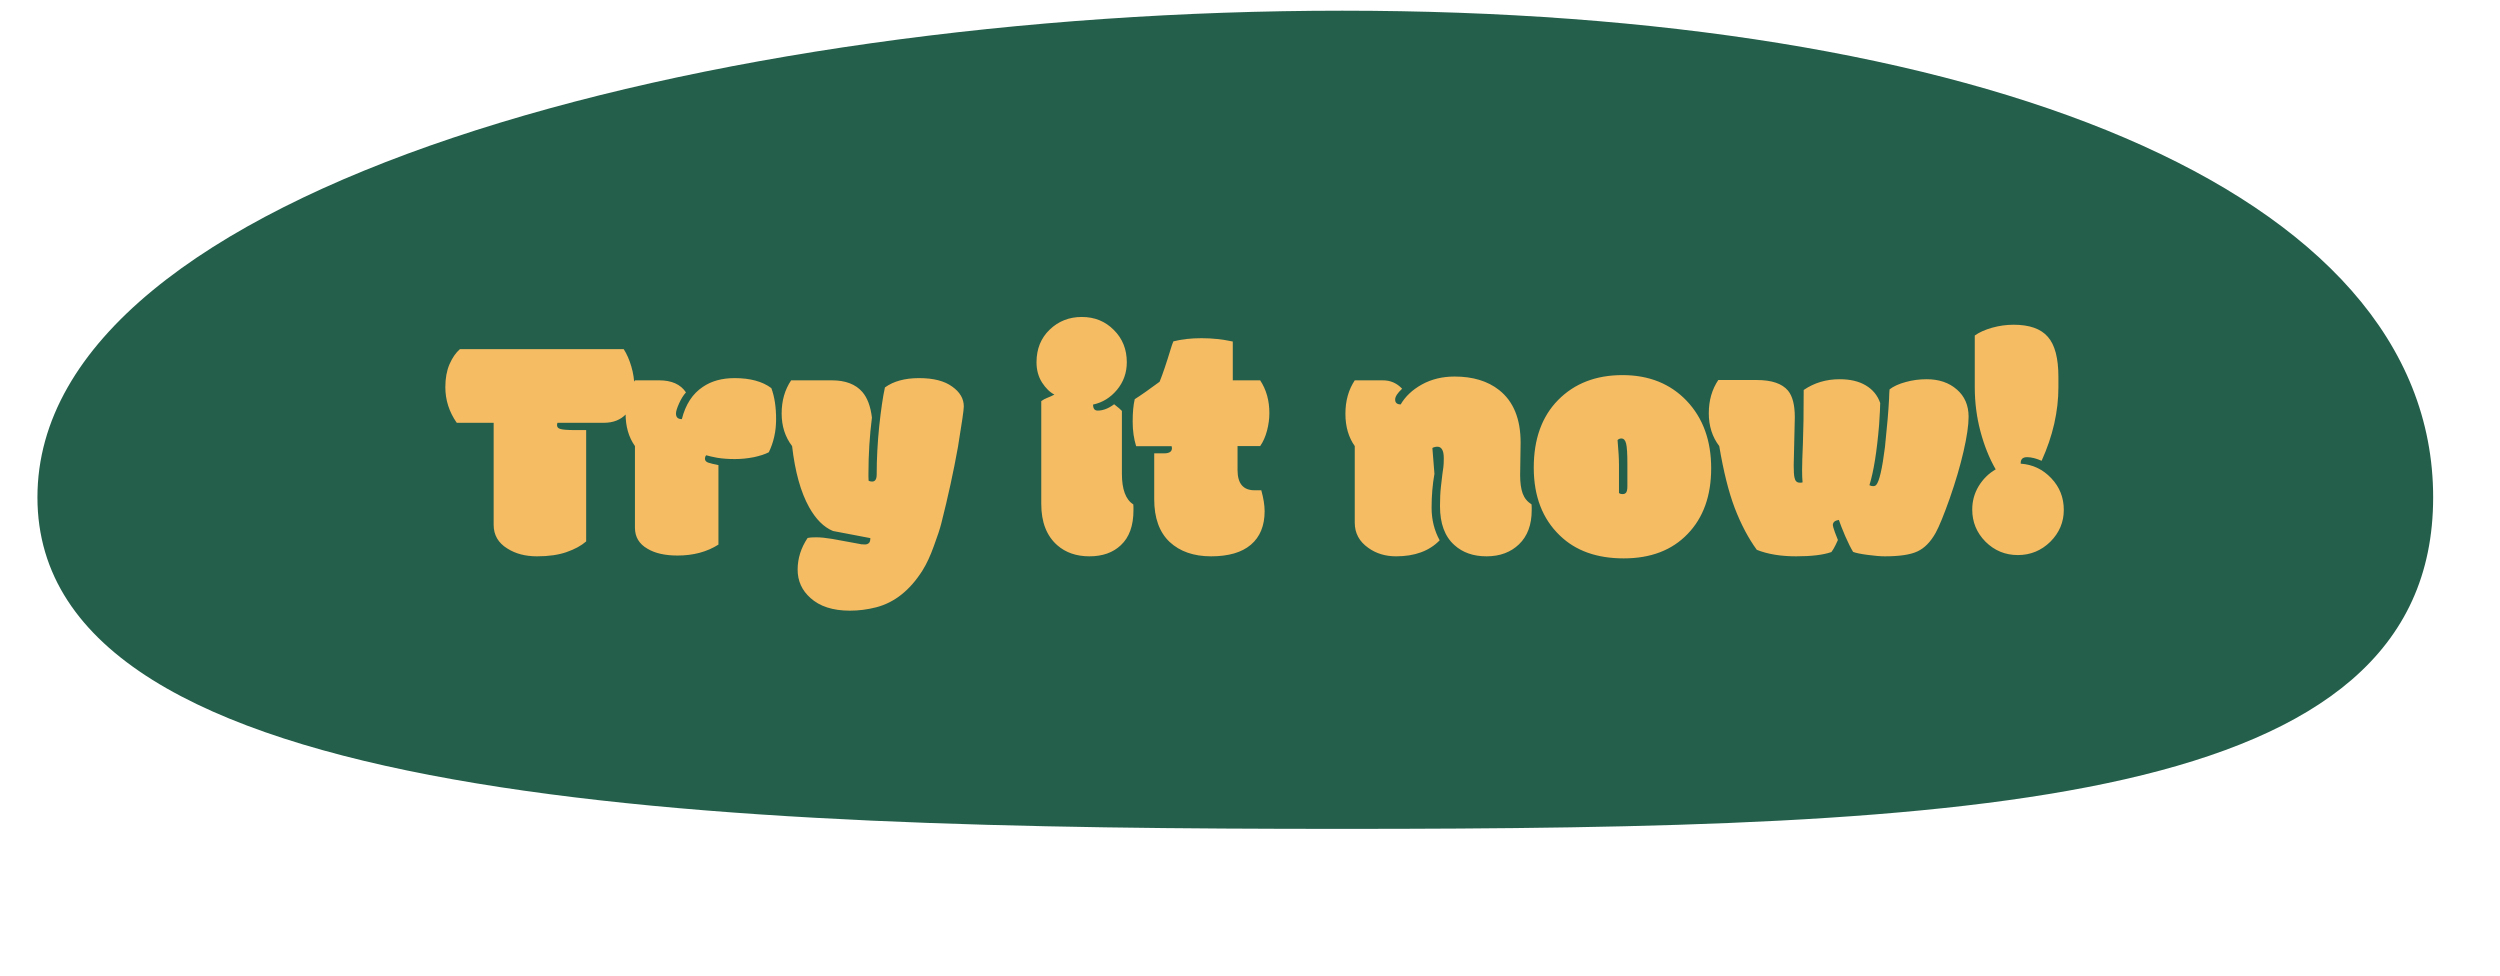<svg width="187" height="73" viewBox="0 0 187 73" fill="none" xmlns="http://www.w3.org/2000/svg">
<path d="M182 37.2C182 60.376 147.692 62 100.4 62C53.108 62 2.8 60.376 2.8 37.2C2.8 14.024 53.108 0.8 100.4 0.8C147.692 0.8 182 14.024 182 37.2Z" fill="#245F4C"/>
<path d="M43.845 32.17V40.499C43.481 40.816 42.996 41.08 42.387 41.293C41.779 41.507 41.041 41.613 40.172 41.613C39.303 41.613 38.564 41.42 37.956 41.033C37.269 40.614 36.925 40.022 36.925 39.255V31.625H34.164C33.596 30.811 33.311 29.922 33.311 28.959C33.311 28.303 33.414 27.734 33.619 27.252C33.833 26.763 34.093 26.383 34.401 26.115H46.653C46.882 26.47 47.072 26.901 47.222 27.406C47.372 27.912 47.447 28.414 47.447 28.911C47.447 29.843 47.242 30.531 46.831 30.973C46.42 31.407 45.867 31.625 45.172 31.625H41.7C41.676 31.68 41.665 31.739 41.665 31.802C41.665 31.945 41.748 32.039 41.913 32.087C42.087 32.142 42.459 32.17 43.027 32.17H43.845ZM50.682 41.554C49.742 41.554 48.991 41.384 48.43 41.044C47.806 40.689 47.494 40.164 47.494 39.469V33.366C47.028 32.711 46.795 31.905 46.795 30.949C46.795 29.985 47.028 29.152 47.494 28.449H49.307C50.239 28.449 50.907 28.749 51.31 29.35C51.112 29.571 50.938 29.851 50.788 30.191C50.638 30.531 50.563 30.775 50.563 30.925C50.563 31.068 50.599 31.174 50.67 31.245C50.749 31.317 50.859 31.352 51.002 31.352C51.278 30.254 51.803 29.448 52.578 28.935C53.217 28.5 54.007 28.283 54.947 28.283C56.116 28.283 57.033 28.532 57.696 29.03C57.933 29.662 58.052 30.436 58.052 31.352C58.052 32.261 57.87 33.086 57.507 33.828C57.238 33.971 56.867 34.093 56.393 34.196C55.919 34.291 55.441 34.338 54.959 34.338C54.477 34.338 54.043 34.306 53.656 34.243C53.277 34.172 53 34.109 52.826 34.054C52.763 34.117 52.732 34.208 52.732 34.326C52.732 34.445 52.807 34.535 52.957 34.599C53.115 34.654 53.375 34.717 53.739 34.788V40.736C52.878 41.282 51.859 41.554 50.682 41.554ZM64.96 35.416V35.689C64.96 35.815 64.964 35.906 64.972 35.961C65.05 36.001 65.137 36.021 65.232 36.021C65.461 36.021 65.576 35.847 65.576 35.499C65.576 34.338 65.639 33.133 65.765 31.885C65.9 30.629 66.042 29.662 66.192 28.982C66.832 28.516 67.685 28.283 68.751 28.283C69.818 28.283 70.639 28.492 71.216 28.911C71.8 29.322 72.093 29.82 72.093 30.404C72.093 30.649 71.947 31.66 71.654 33.438C71.331 35.246 70.916 37.15 70.41 39.149C70.308 39.552 70.122 40.116 69.853 40.843C69.593 41.57 69.312 42.174 69.012 42.656C68.072 44.149 66.911 45.073 65.528 45.429C64.881 45.594 64.229 45.678 63.573 45.678C62.302 45.678 61.318 45.361 60.623 44.73C59.983 44.161 59.663 43.454 59.663 42.609C59.663 41.771 59.912 40.981 60.41 40.239C60.528 40.207 60.745 40.191 61.061 40.191C61.377 40.191 61.772 40.231 62.246 40.31C63.558 40.555 64.225 40.677 64.249 40.677C64.304 40.685 64.363 40.697 64.427 40.713C64.498 40.721 64.588 40.725 64.699 40.725C64.81 40.725 64.904 40.693 64.983 40.63C65.062 40.567 65.102 40.44 65.102 40.251L62.306 39.718C61.618 39.433 61.022 38.837 60.516 37.928C59.892 36.807 59.47 35.286 59.248 33.366C58.727 32.687 58.467 31.873 58.467 30.925C58.467 29.978 58.703 29.152 59.177 28.449H62.223C63.242 28.449 64.004 28.741 64.509 29.326C64.881 29.76 65.118 30.396 65.22 31.234C65.047 32.608 64.96 34.002 64.96 35.416ZM83.918 30.736V35.428C83.918 36.605 84.202 37.371 84.771 37.727C84.779 37.766 84.783 37.841 84.783 37.952V38.165C84.783 39.326 84.467 40.199 83.835 40.784C83.251 41.337 82.469 41.613 81.489 41.613C80.517 41.613 79.716 41.337 79.084 40.784C78.286 40.081 77.887 39.054 77.887 37.703V30.001C78.029 29.899 78.183 29.816 78.349 29.753C78.515 29.689 78.689 29.61 78.87 29.515C78.531 29.342 78.223 29.041 77.946 28.615C77.67 28.18 77.531 27.675 77.531 27.098C77.531 26.103 77.859 25.289 78.515 24.657C79.171 24.026 79.972 23.709 80.92 23.709C81.876 23.709 82.674 24.033 83.314 24.681C83.962 25.321 84.285 26.127 84.285 27.098C84.285 27.88 84.04 28.568 83.551 29.16C83.061 29.745 82.465 30.112 81.761 30.262C81.761 30.562 81.876 30.712 82.105 30.712C82.508 30.712 82.919 30.554 83.337 30.238C83.653 30.483 83.847 30.649 83.918 30.736ZM86.335 33.911H87.07C87.465 33.911 87.662 33.781 87.662 33.52C87.662 33.489 87.654 33.441 87.639 33.378H84.984C84.811 32.825 84.724 32.209 84.724 31.53C84.724 30.843 84.775 30.286 84.878 29.859C85.328 29.575 85.948 29.14 86.738 28.556C86.959 28.019 87.248 27.166 87.603 25.996C87.65 25.838 87.706 25.684 87.769 25.534C88.385 25.376 89.088 25.297 89.878 25.297C90.668 25.297 91.446 25.38 92.212 25.546V28.449H94.262C94.72 29.144 94.949 29.962 94.949 30.902C94.949 31.328 94.89 31.767 94.772 32.217C94.653 32.667 94.483 33.05 94.262 33.366H92.568V35.156C92.568 36.167 92.99 36.672 93.836 36.672H94.345C94.511 37.273 94.594 37.794 94.594 38.236C94.594 39.326 94.25 40.164 93.563 40.748C92.884 41.325 91.892 41.613 90.589 41.613C89.293 41.613 88.259 41.254 87.485 40.535C86.718 39.808 86.335 38.742 86.335 37.336V33.911ZM113.706 35.535C113.706 36.103 113.769 36.562 113.896 36.909C114.022 37.257 114.243 37.529 114.559 37.727C114.567 37.766 114.571 37.841 114.571 37.952V38.165C114.571 39.255 114.255 40.105 113.623 40.713C112.999 41.313 112.19 41.613 111.194 41.613C110.207 41.613 109.405 41.333 108.789 40.772C108.07 40.132 107.711 39.161 107.711 37.857C107.711 37.304 107.734 36.818 107.782 36.4C107.837 35.973 107.873 35.669 107.888 35.487C107.912 35.306 107.936 35.136 107.96 34.978C107.983 34.82 107.995 34.587 107.995 34.279C107.995 33.971 107.952 33.749 107.865 33.615C107.786 33.481 107.671 33.414 107.521 33.414C107.379 33.414 107.253 33.445 107.142 33.509L107.296 35.44C107.154 36.238 107.083 37.083 107.083 37.976C107.083 38.868 107.284 39.682 107.687 40.416C106.913 41.214 105.827 41.613 104.429 41.613C103.631 41.613 102.94 41.404 102.355 40.985C101.676 40.511 101.336 39.883 101.336 39.101V33.366C100.87 32.711 100.637 31.905 100.637 30.949C100.637 29.985 100.87 29.152 101.336 28.449H103.445C104.006 28.449 104.484 28.658 104.879 29.077C104.531 29.401 104.357 29.669 104.357 29.883C104.357 30.128 104.496 30.25 104.772 30.25C105.12 29.65 105.649 29.152 106.36 28.757C107.079 28.362 107.892 28.165 108.801 28.165C110.167 28.165 111.277 28.5 112.13 29.172C113.205 30.017 113.742 31.328 113.742 33.106L113.706 35.535ZM121.1 34.8V36.874C121.155 36.929 121.246 36.957 121.373 36.957C121.499 36.957 121.59 36.913 121.645 36.826C121.7 36.739 121.728 36.589 121.728 36.376V34.682C121.728 33.923 121.696 33.422 121.633 33.177C121.57 32.924 121.452 32.798 121.278 32.798C121.167 32.798 121.072 32.837 120.993 32.916C121.064 33.698 121.1 34.326 121.1 34.8ZM116.669 40.049C115.373 38.801 114.725 37.111 114.725 34.978C114.725 32.837 115.334 31.151 116.55 29.918C117.774 28.678 119.378 28.058 121.361 28.058C123.343 28.058 124.947 28.702 126.171 29.989C127.388 31.277 127.996 32.956 127.996 35.025C127.996 37.087 127.408 38.726 126.231 39.943C125.062 41.159 123.47 41.767 121.456 41.767C119.441 41.767 117.846 41.195 116.669 40.049ZM134.169 34.8C134.169 35.258 134.189 35.566 134.229 35.724C134.276 35.977 134.406 36.103 134.62 36.103H134.726C134.75 36.103 134.786 36.096 134.833 36.08C134.809 35.867 134.797 35.559 134.797 35.156C134.797 34.753 134.817 34.093 134.857 33.177C134.896 32.261 134.916 30.925 134.916 29.172C135.698 28.635 136.595 28.366 137.606 28.366C138.396 28.366 139.047 28.52 139.561 28.828C140.082 29.136 140.442 29.575 140.639 30.143C140.639 30.412 140.611 30.961 140.556 31.791C140.39 33.773 140.149 35.274 139.833 36.293C139.92 36.34 140.011 36.364 140.106 36.364C140.208 36.364 140.287 36.333 140.343 36.269C140.572 36.009 140.789 35.069 140.994 33.449C141.16 31.869 141.263 30.657 141.303 29.812C141.31 29.512 141.322 29.282 141.338 29.125C141.638 28.895 142.037 28.714 142.535 28.579C143.04 28.437 143.566 28.366 144.111 28.366C145.035 28.366 145.789 28.623 146.374 29.136C146.958 29.642 147.251 30.321 147.251 31.174C147.251 31.806 147.124 32.671 146.872 33.769C146.619 34.867 146.275 36.036 145.841 37.277C145.406 38.509 145.055 39.37 144.786 39.86C144.407 40.539 143.953 41.001 143.423 41.246C142.902 41.491 142.092 41.613 140.994 41.613C140.663 41.613 140.232 41.578 139.703 41.507C139.174 41.436 138.81 41.361 138.613 41.282C138.447 41.013 138.249 40.618 138.02 40.097C137.799 39.575 137.641 39.172 137.546 38.888C137.246 38.935 137.096 39.066 137.096 39.279C137.096 39.342 137.147 39.52 137.25 39.812C137.353 40.097 137.428 40.29 137.475 40.393C137.452 40.44 137.392 40.567 137.298 40.772C137.203 40.969 137.1 41.143 136.99 41.293C136.381 41.507 135.5 41.613 134.347 41.613C133.202 41.613 132.222 41.451 131.409 41.127C130.777 40.259 130.228 39.22 129.762 38.011C129.303 36.803 128.916 35.254 128.6 33.366C128.079 32.687 127.818 31.869 127.818 30.914C127.818 29.958 128.055 29.128 128.529 28.425H131.397C132.519 28.425 133.301 28.69 133.743 29.219C134.083 29.63 134.252 30.294 134.252 31.21L134.169 34.8ZM152.713 34.468C152.302 34.287 151.939 34.196 151.623 34.196C151.307 34.196 151.149 34.342 151.149 34.634V34.682C152.05 34.745 152.812 35.108 153.436 35.772C154.06 36.427 154.372 37.217 154.372 38.142C154.372 39.058 154.036 39.852 153.365 40.523C152.685 41.187 151.876 41.519 150.936 41.519C149.996 41.519 149.19 41.187 148.519 40.523C147.855 39.852 147.523 39.05 147.523 38.118C147.523 37.486 147.681 36.905 147.997 36.376C148.321 35.839 148.748 35.416 149.277 35.108C148.803 34.287 148.424 33.343 148.139 32.276C147.855 31.21 147.713 30.104 147.713 28.959V25.096C148.045 24.859 148.475 24.665 149.004 24.515C149.534 24.365 150.071 24.29 150.616 24.29C151.801 24.29 152.654 24.59 153.175 25.191C153.704 25.783 153.969 26.786 153.969 28.2V28.959C153.969 30.783 153.55 32.62 152.713 34.468Z" fill="#F5BC63"/>
</svg>
